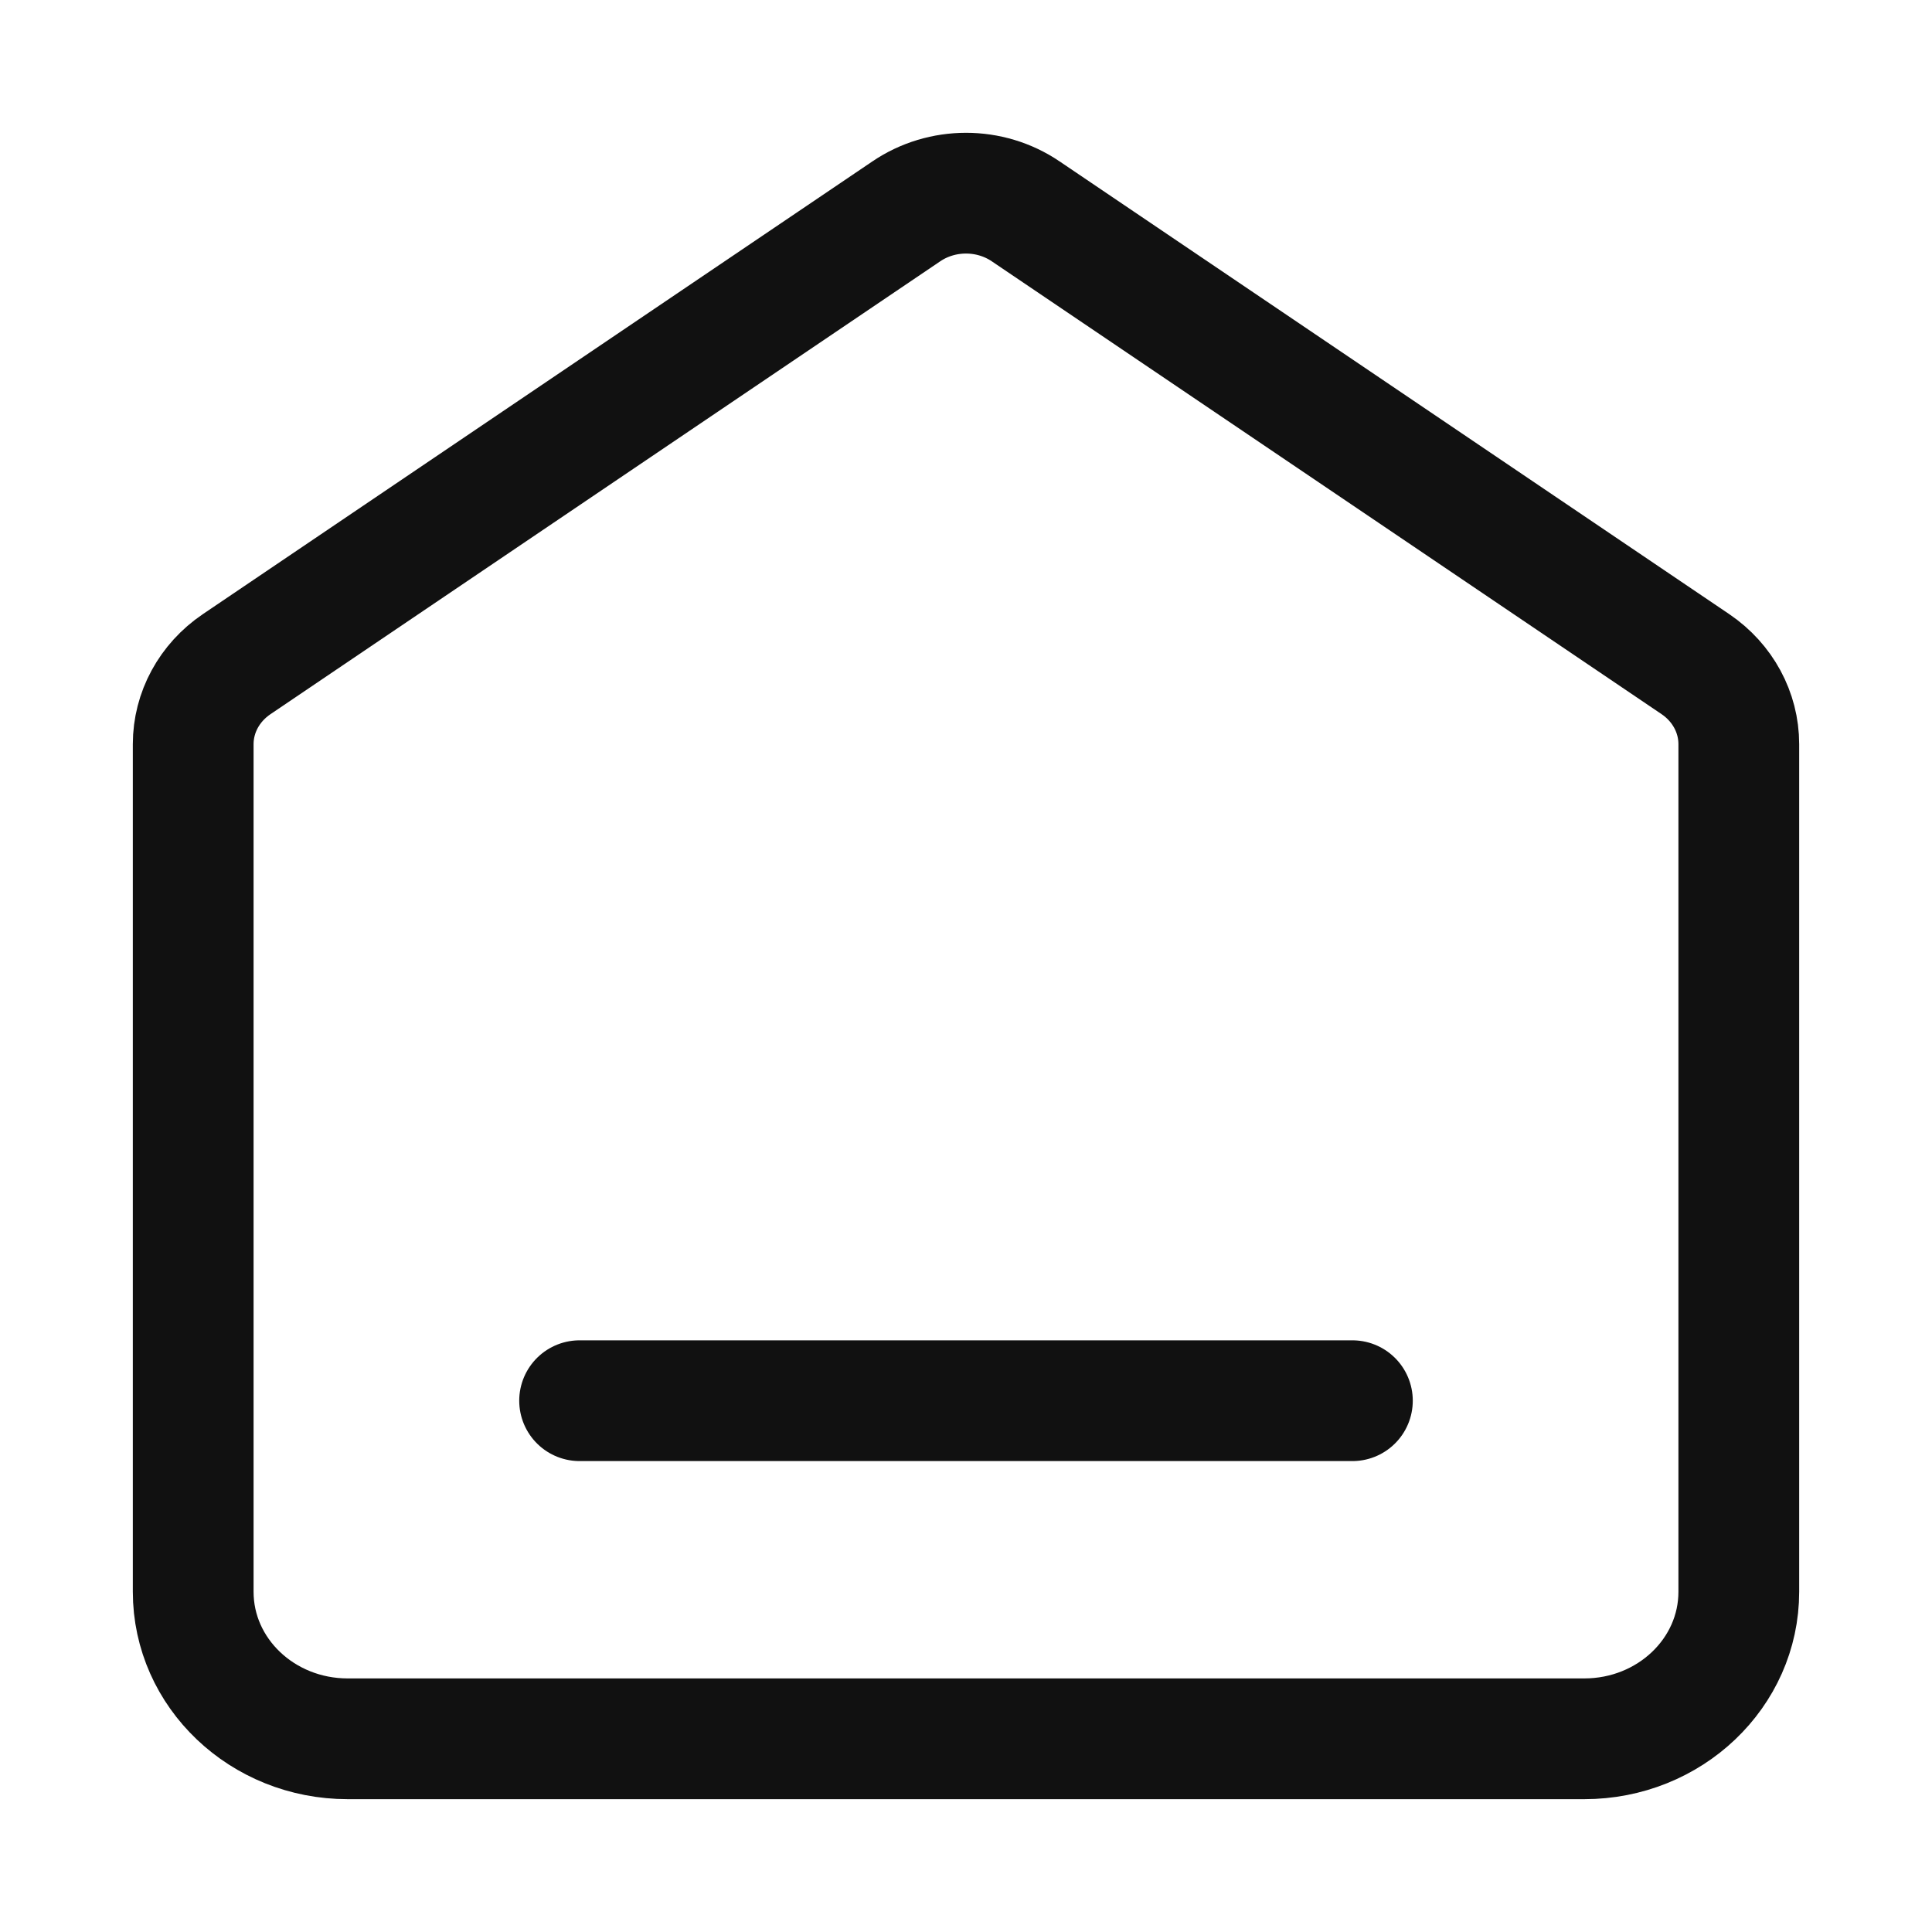 <svg width="20" height="20" viewBox="0 0 20 20" fill="none" xmlns="http://www.w3.org/2000/svg">
<path d="M6 14.5H14M9.382 2.188L2.449 6.876C2.167 7.067 2 7.375 2 7.703V16.478C2 17.319 2.716 18 3.6 18H16.4C17.284 18 18 17.319 18 16.478V7.703C18 7.375 17.833 7.067 17.552 6.876L10.618 2.188C10.248 1.937 9.752 1.937 9.382 2.188Z" stroke="#111111" stroke-width="1.25" stroke-linecap="round" stroke-linejoin="round"/>
</svg>
